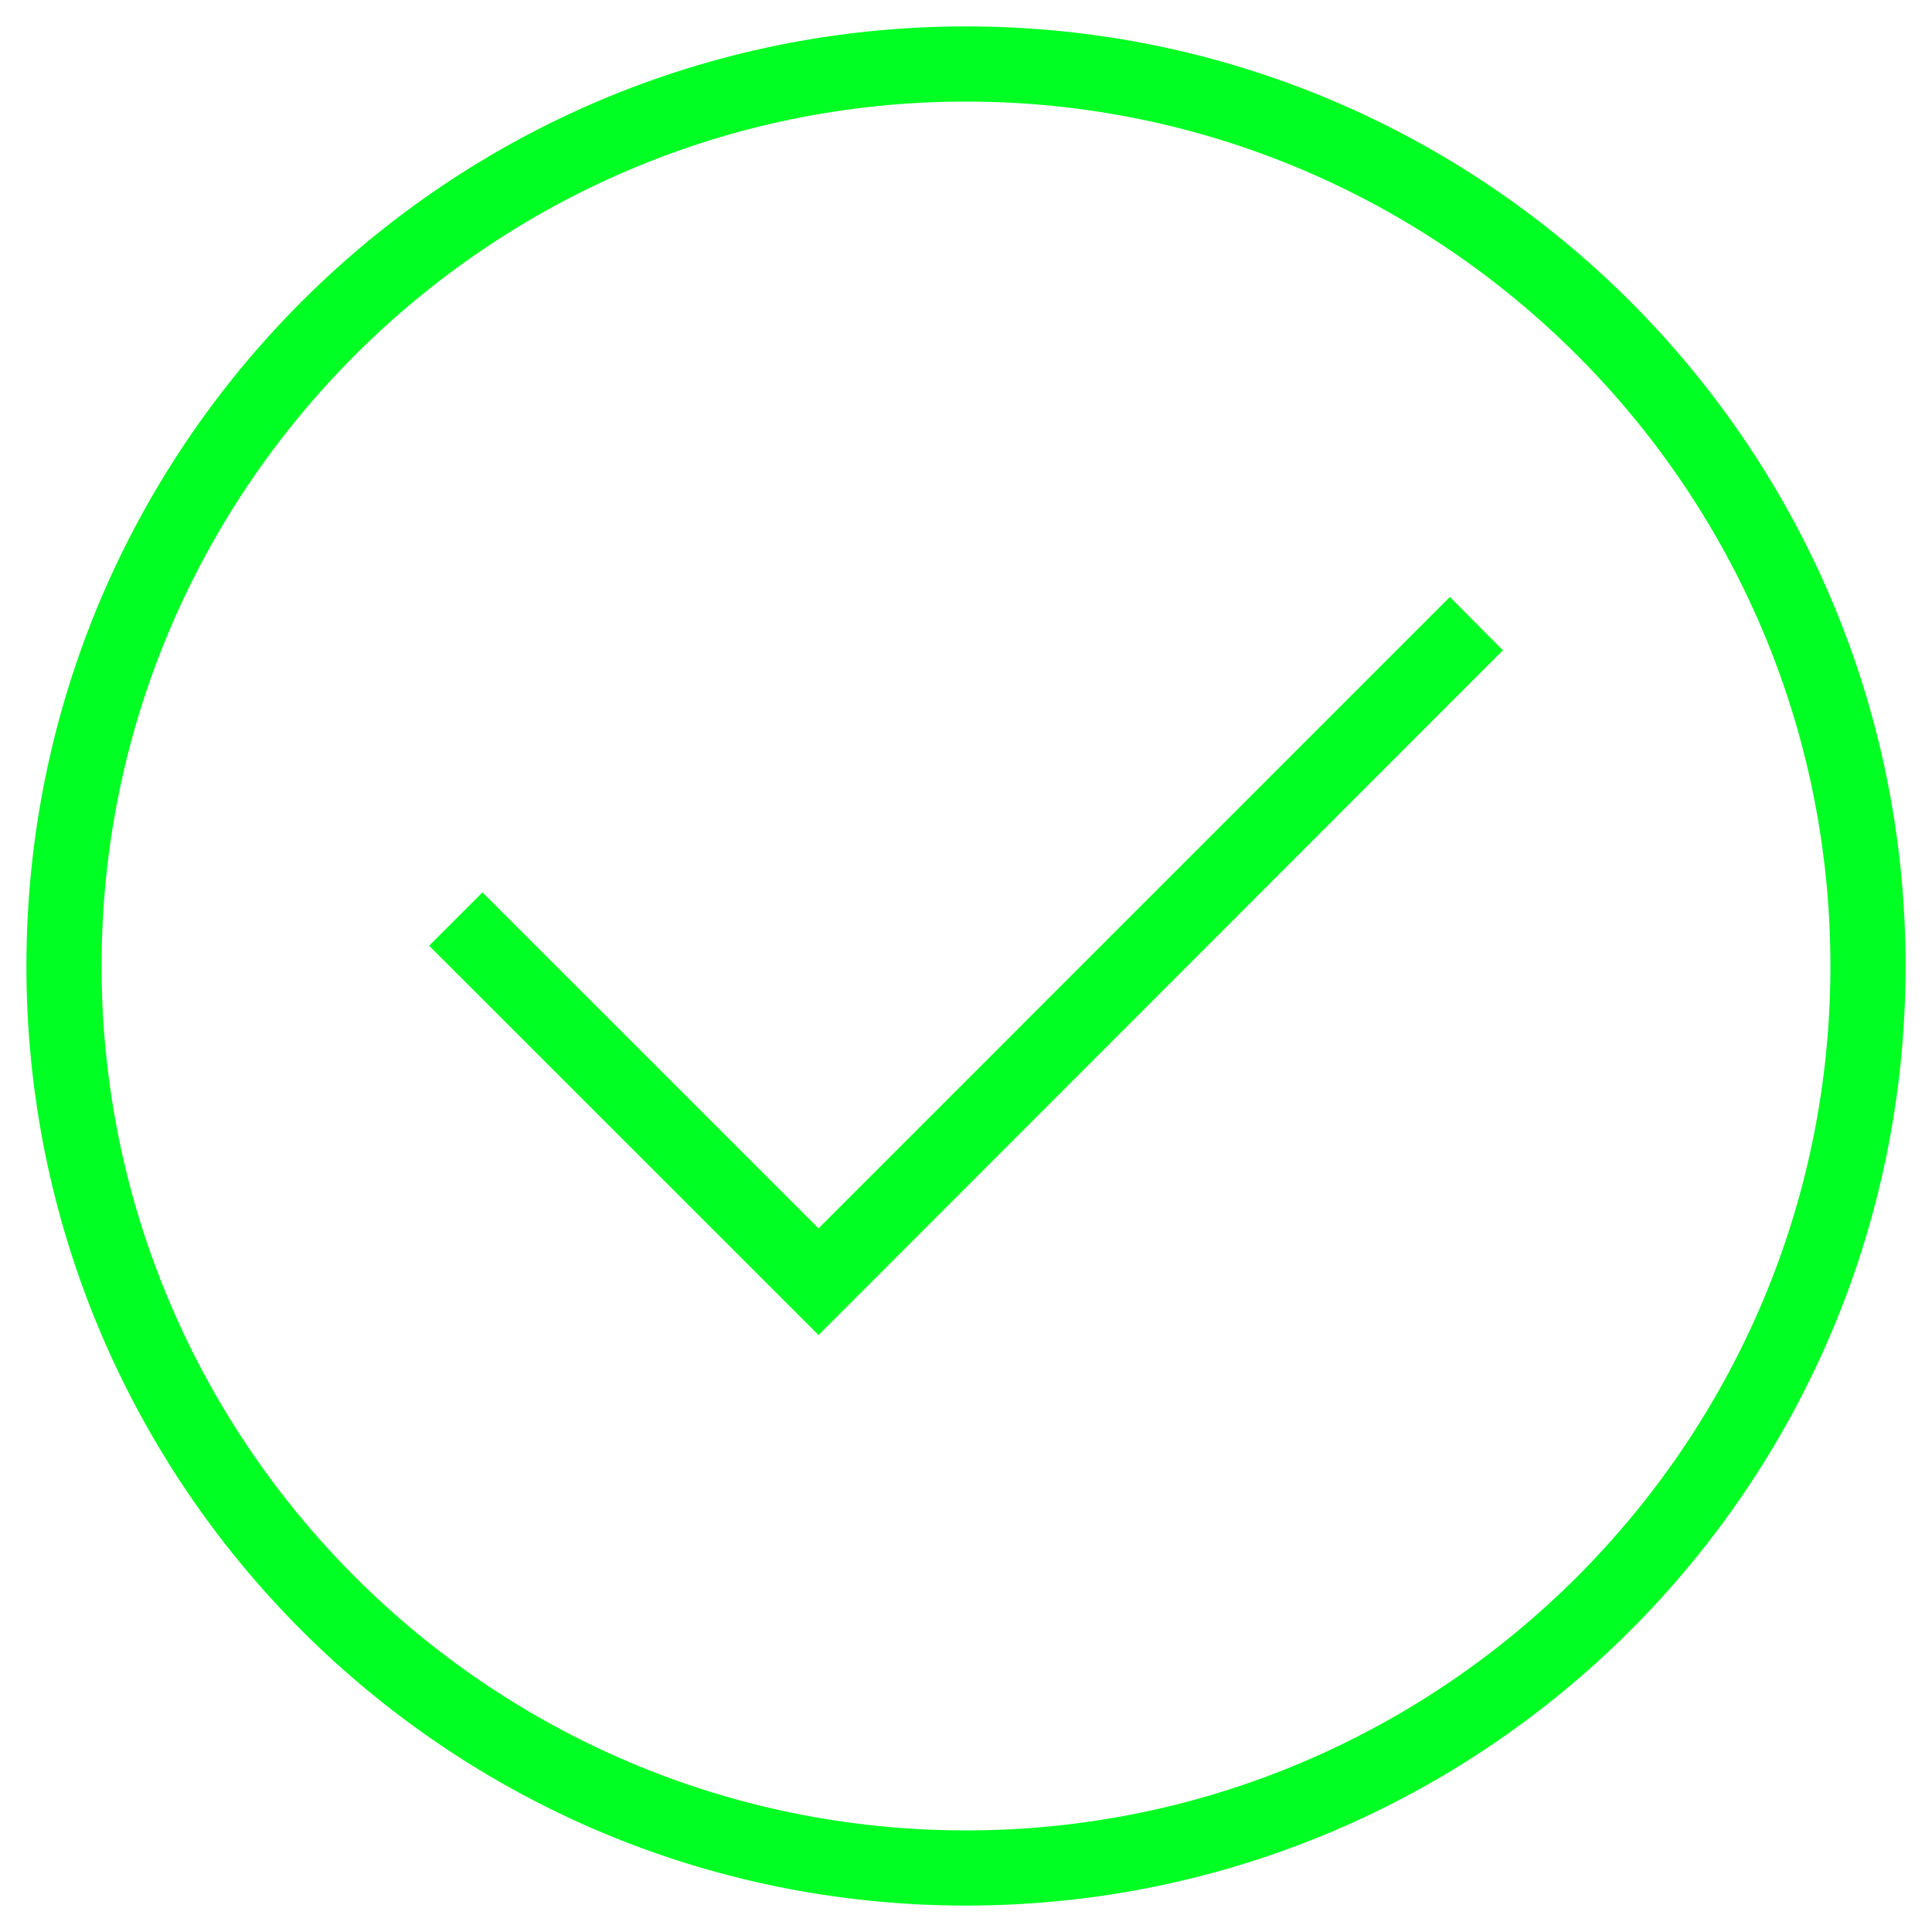 <svg viewBox="0 0 512 512" xml:space="preserve" xmlns="http://www.w3.org/2000/svg"><path d="M256 6.998c-137.533 0-249 111.467-249 249 0 137.534 111.467 249 249 249s249-111.467 249-249c0-137.534-111.467-249-249-249zm0 478.08c-126.309 0-229.08-102.771-229.08-229.081 0-126.31 102.771-229.08 229.08-229.08 126.31 0 229.08 102.771 229.08 229.08 0 126.31-102.77 229.081-229.08 229.081z" fill="#00ff22" class="fill-425661"></path><path fill="#00ff22" d="M384.235 158.192 216.919 325.518l-89.057-89.037-14.142 14.143 103.199 103.179L398.28 172.334z" class="fill-425661"></path></svg>